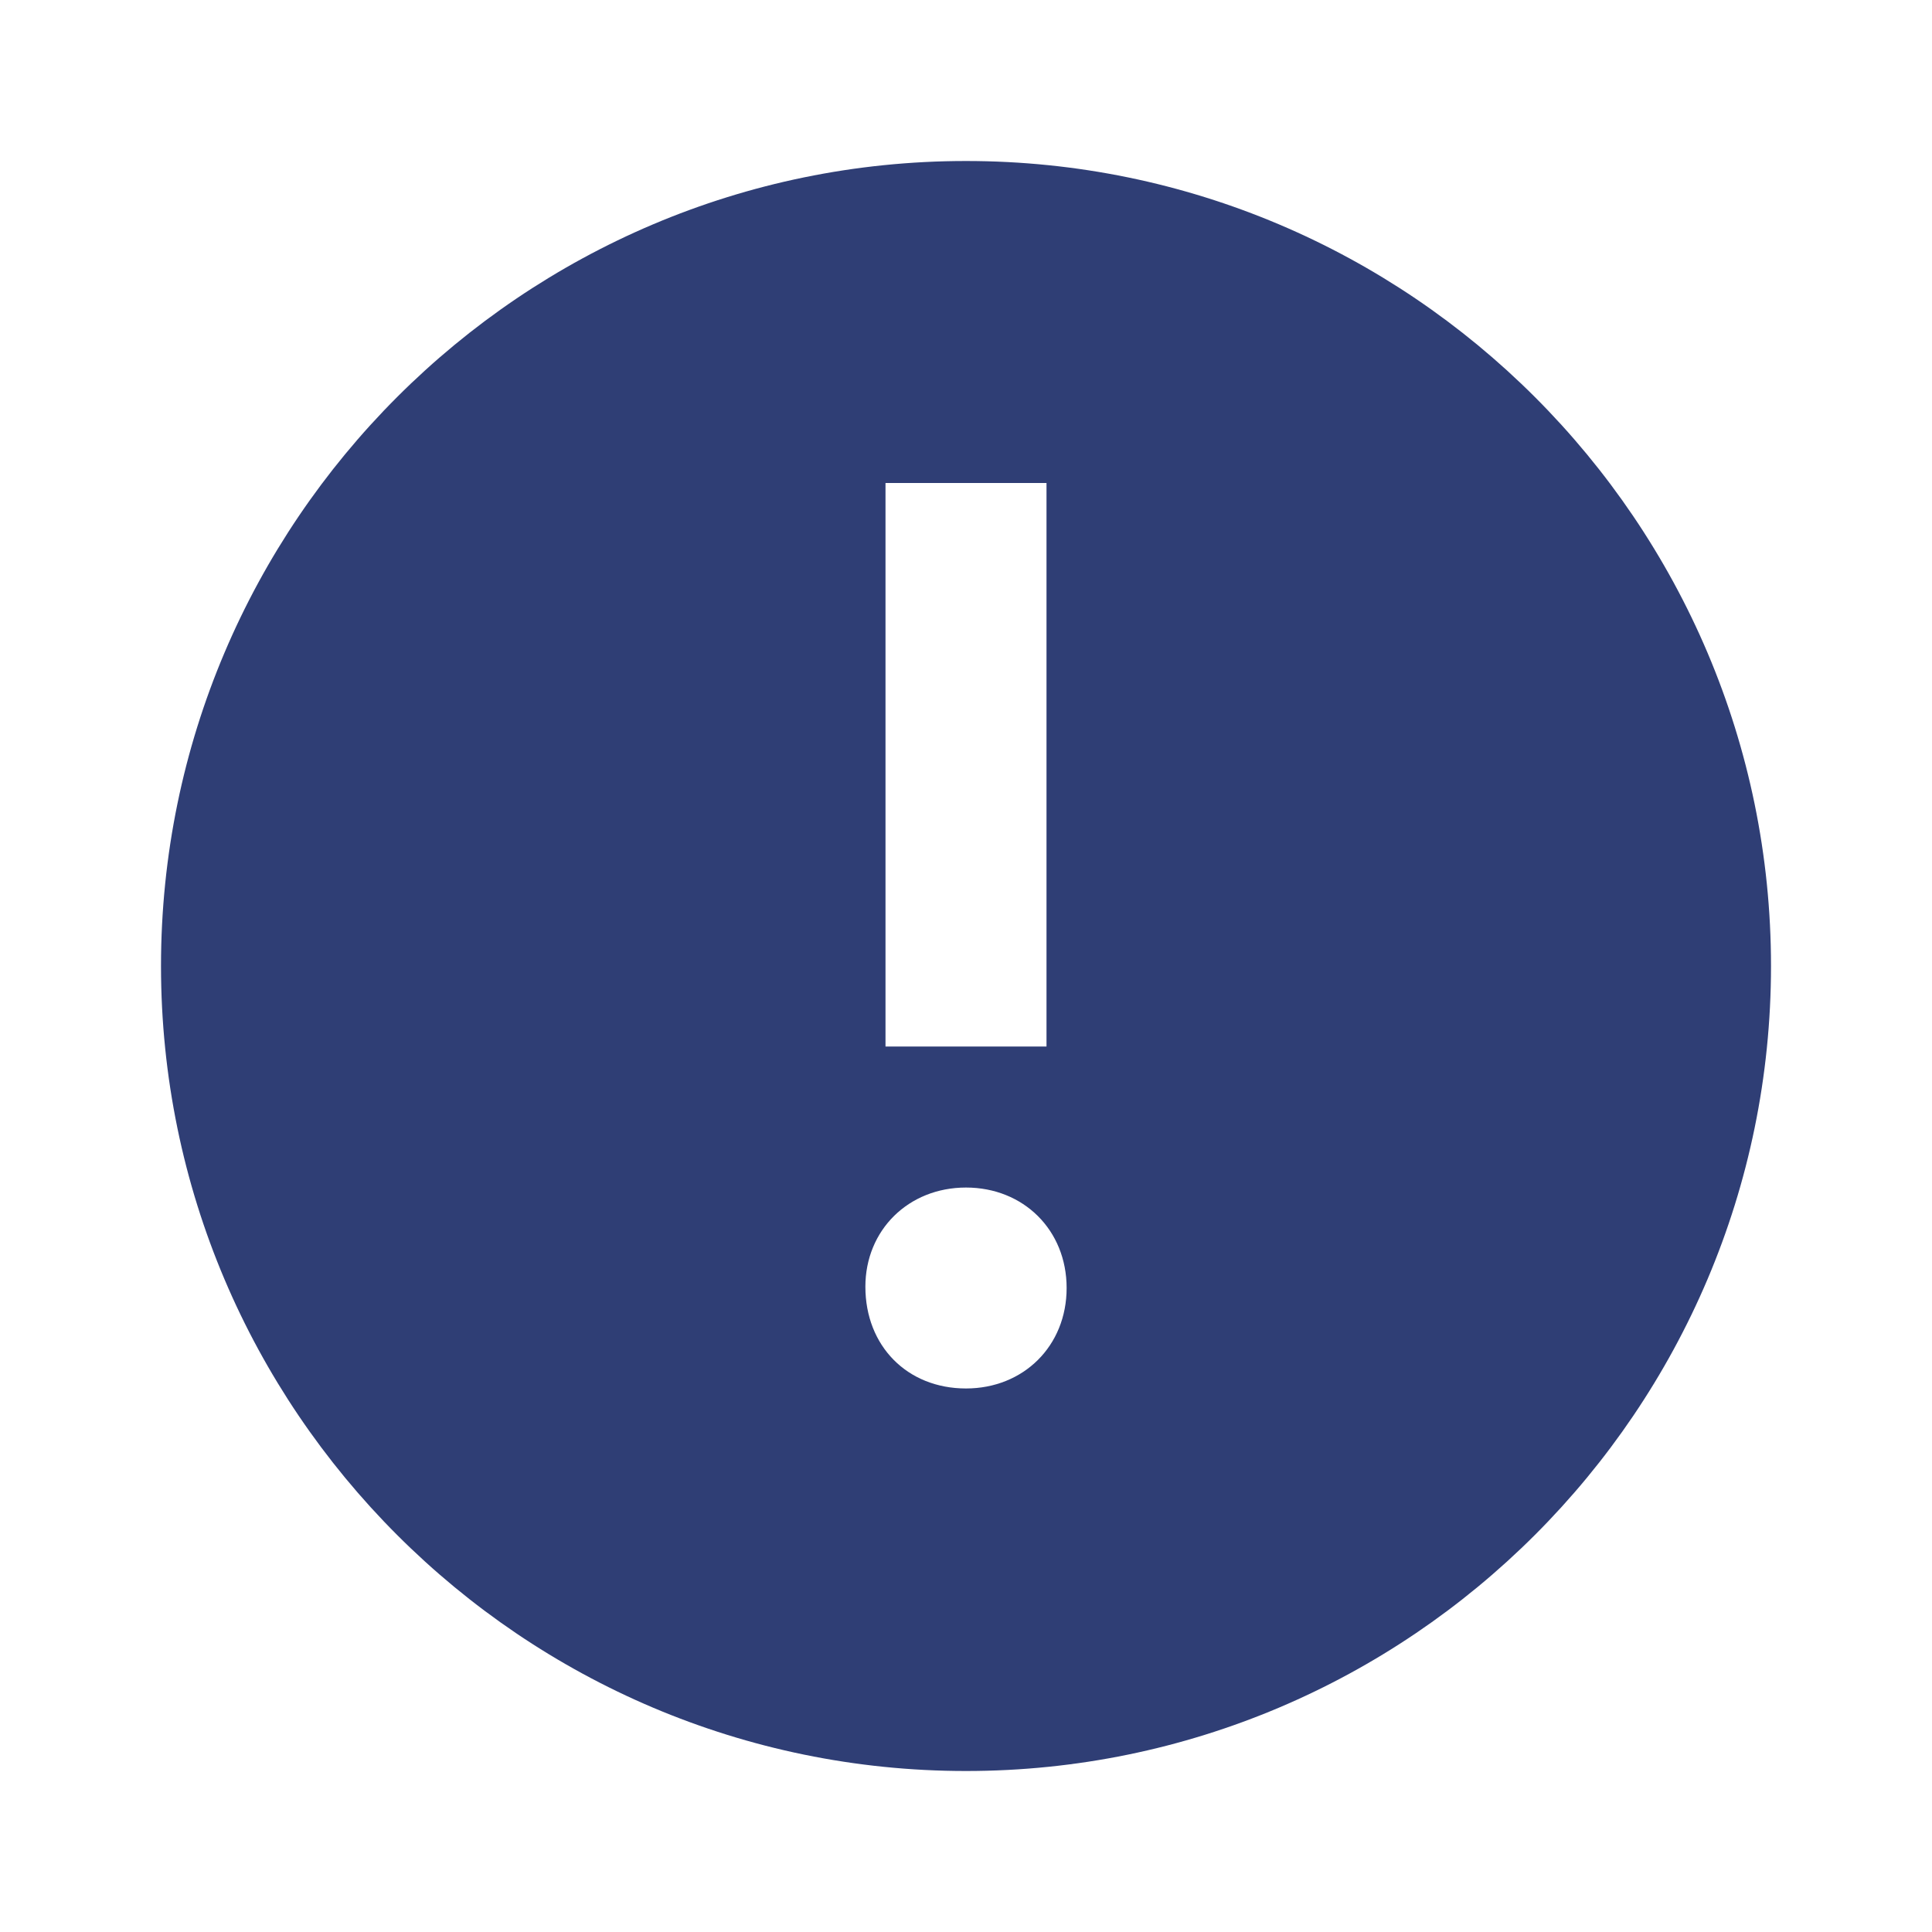 <?xml version="1.0" encoding="UTF-8"?>
<!-- Uploaded to: SVG Repo, www.svgrepo.com, Generator: SVG Repo Mixer Tools -->
<svg width="800px" height="800px" viewBox="0 0 512 512" version="1.1" xmlns="http://www.w3.org/2000/svg" xmlns:xlink="http://www.w3.org/1999/xlink">
    <title>alarm-filled</title>
    <g id="Page-1" stroke="none" stroke-width="1" fill="none" fill-rule="evenodd">
        <g id="add" fill="#2F3E75" transform="translate(42.667, 42.667)">
            <path d="M213.333,3.55271368e-14 C330.944,3.55271368e-14 426.667,95.723 426.667,213.333 C426.667,330.944 330.944,426.667 213.333,426.667 C95.723,426.667 3.55271368e-14,330.944 3.55271368e-14,213.333 C3.55271368e-14,95.723 95.723,3.55271368e-14 213.333,3.55271368e-14 Z M213.333,272.043 C198.095,272.043 186.667,283.307 186.667,298.325 C186.667,314.027 197.749,325.291 213.333,325.291 C228.571,325.291 240,314.027 240,298.667 C240,283.307 228.571,272.043 213.333,272.043 Z M234.667,85.333 L192,85.333 L192,234.667 L234.667,234.667 L234.667,85.333 Z" id="Combined-Shape">

</path>
        </g>
    </g>
</svg>